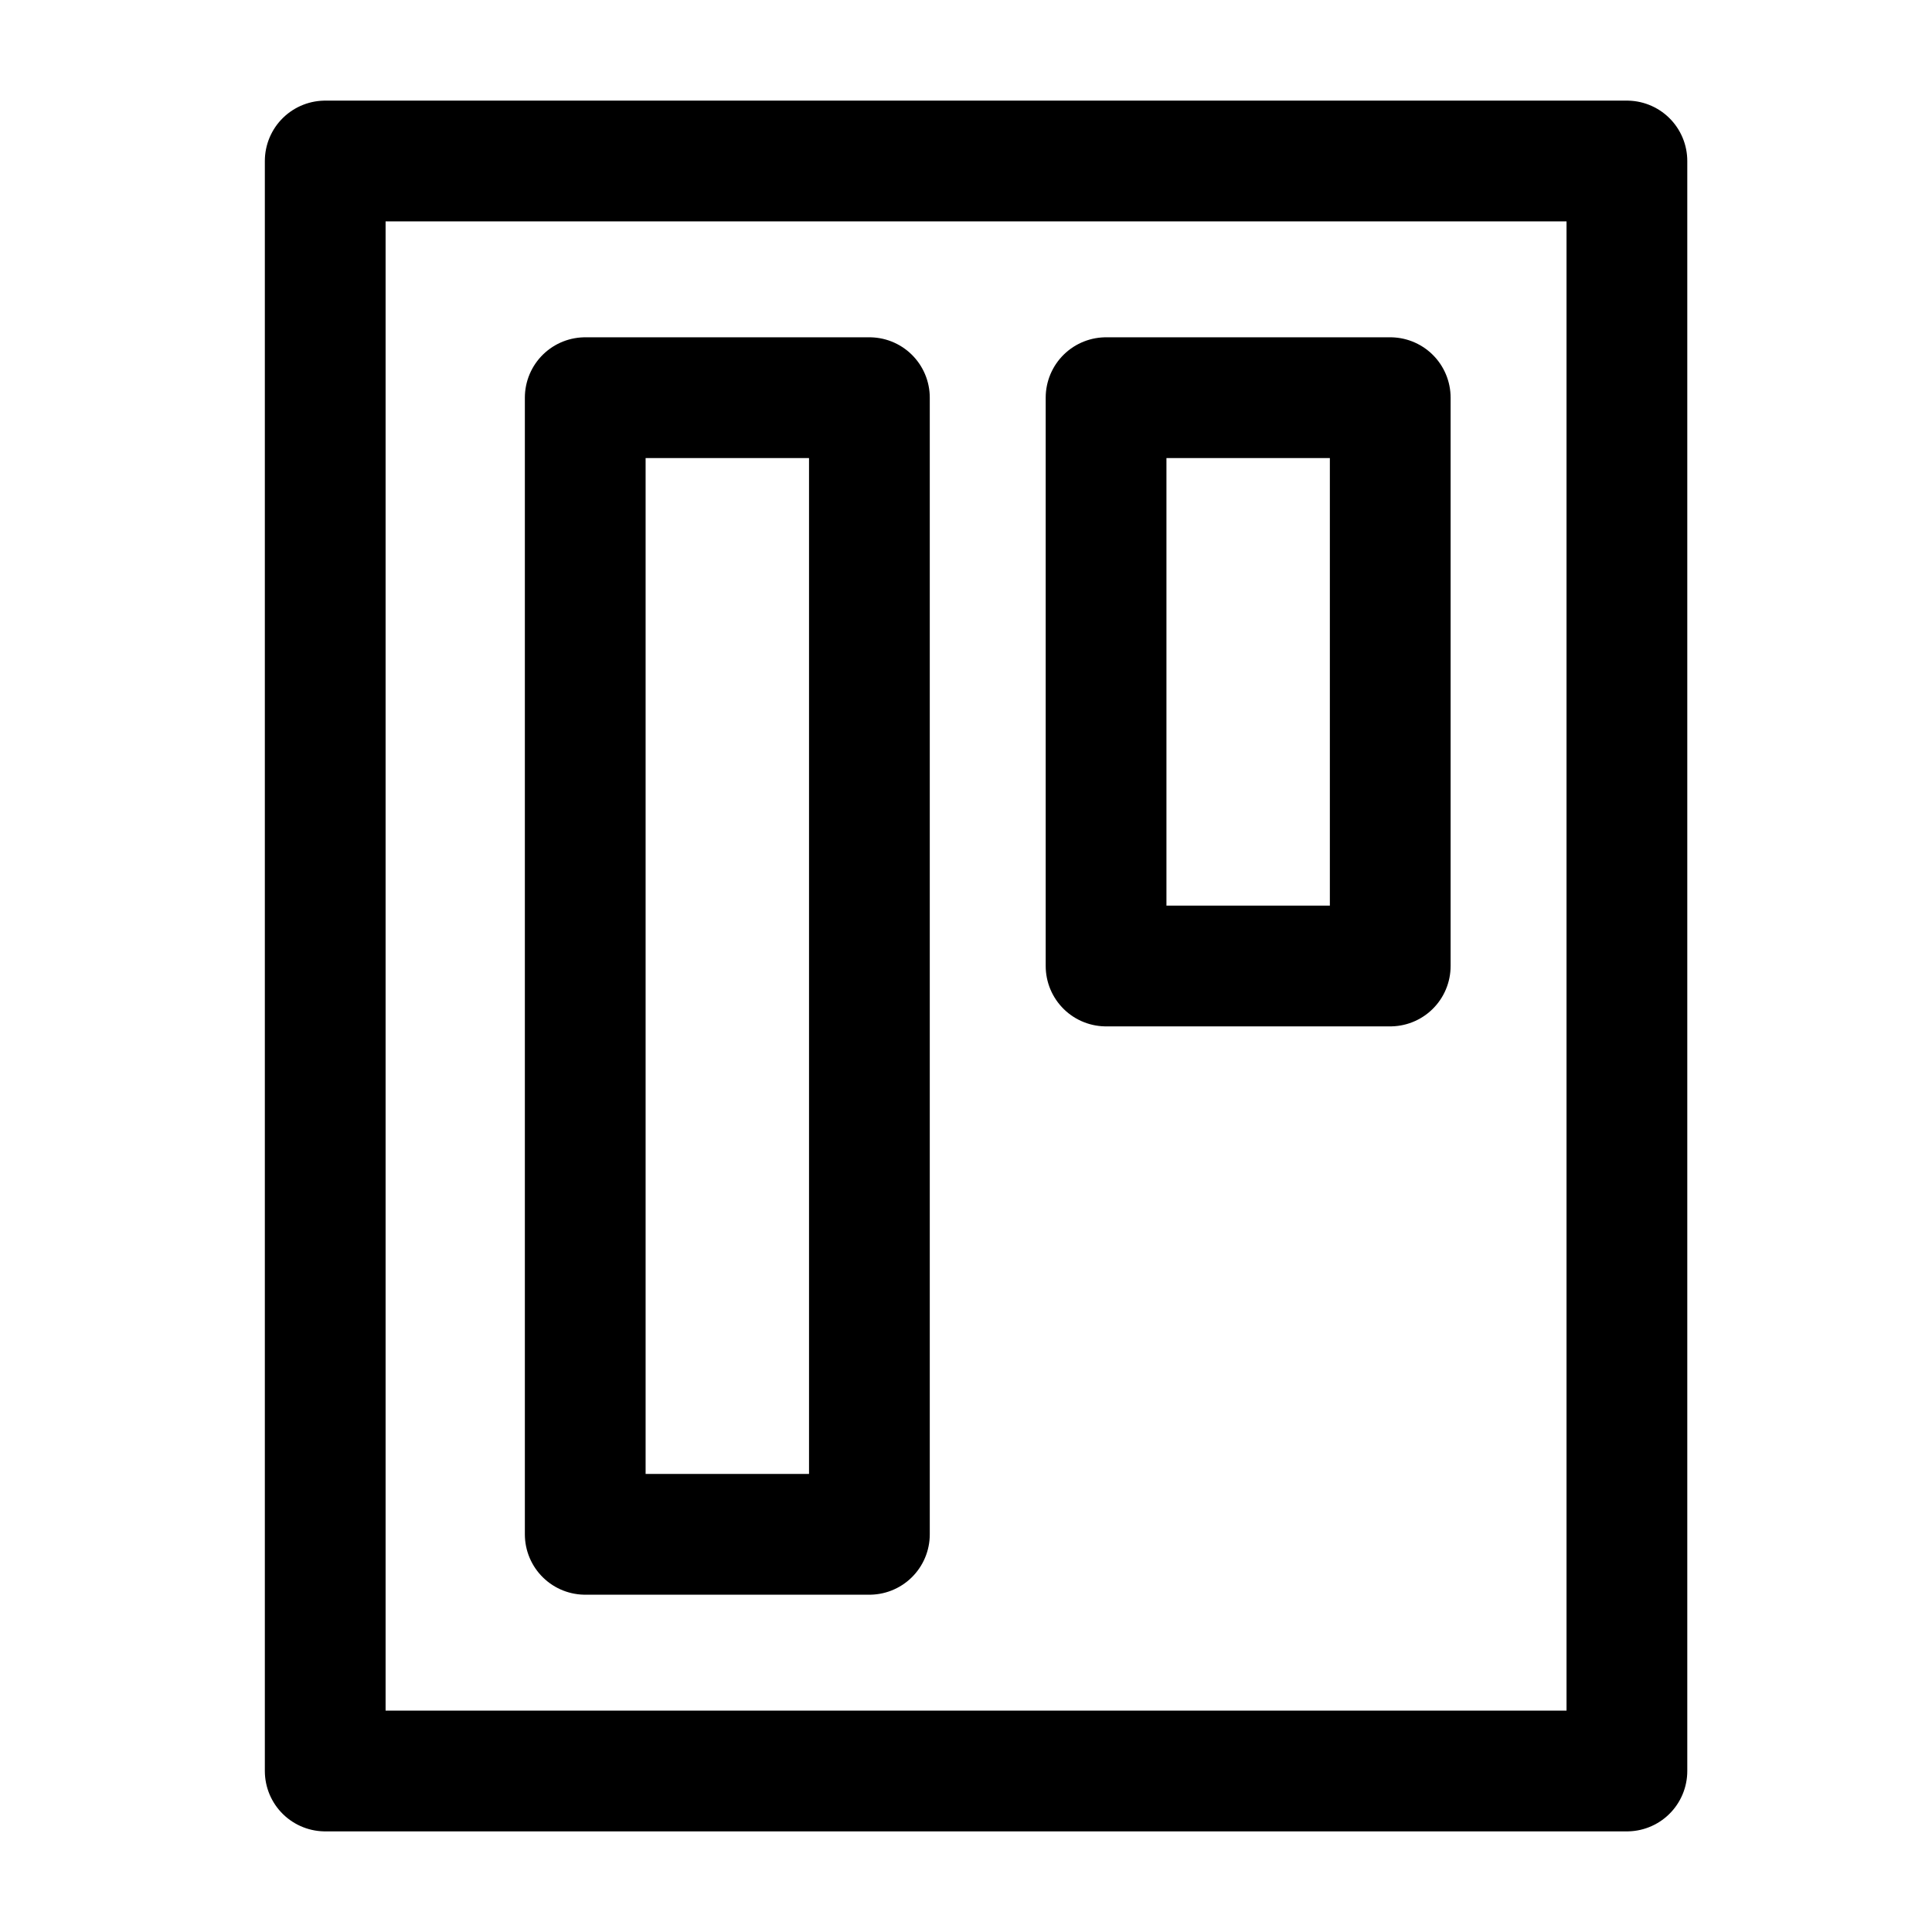 <svg xmlns="http://www.w3.org/2000/svg" width="24" height="24" viewBox="0 0 24 24" stroke="currentColor" fill="none" stroke-linecap="round" stroke-width="1.5" stroke-linejoin="round" stroke-align="center" ><path  d="M20.21,22H4.04V2H20.21V22ZM10.8,4.94h-3.53v14.12h3.53V4.94Zm6.47,0h-3.53v7.06h3.53V4.94Z"/></svg>